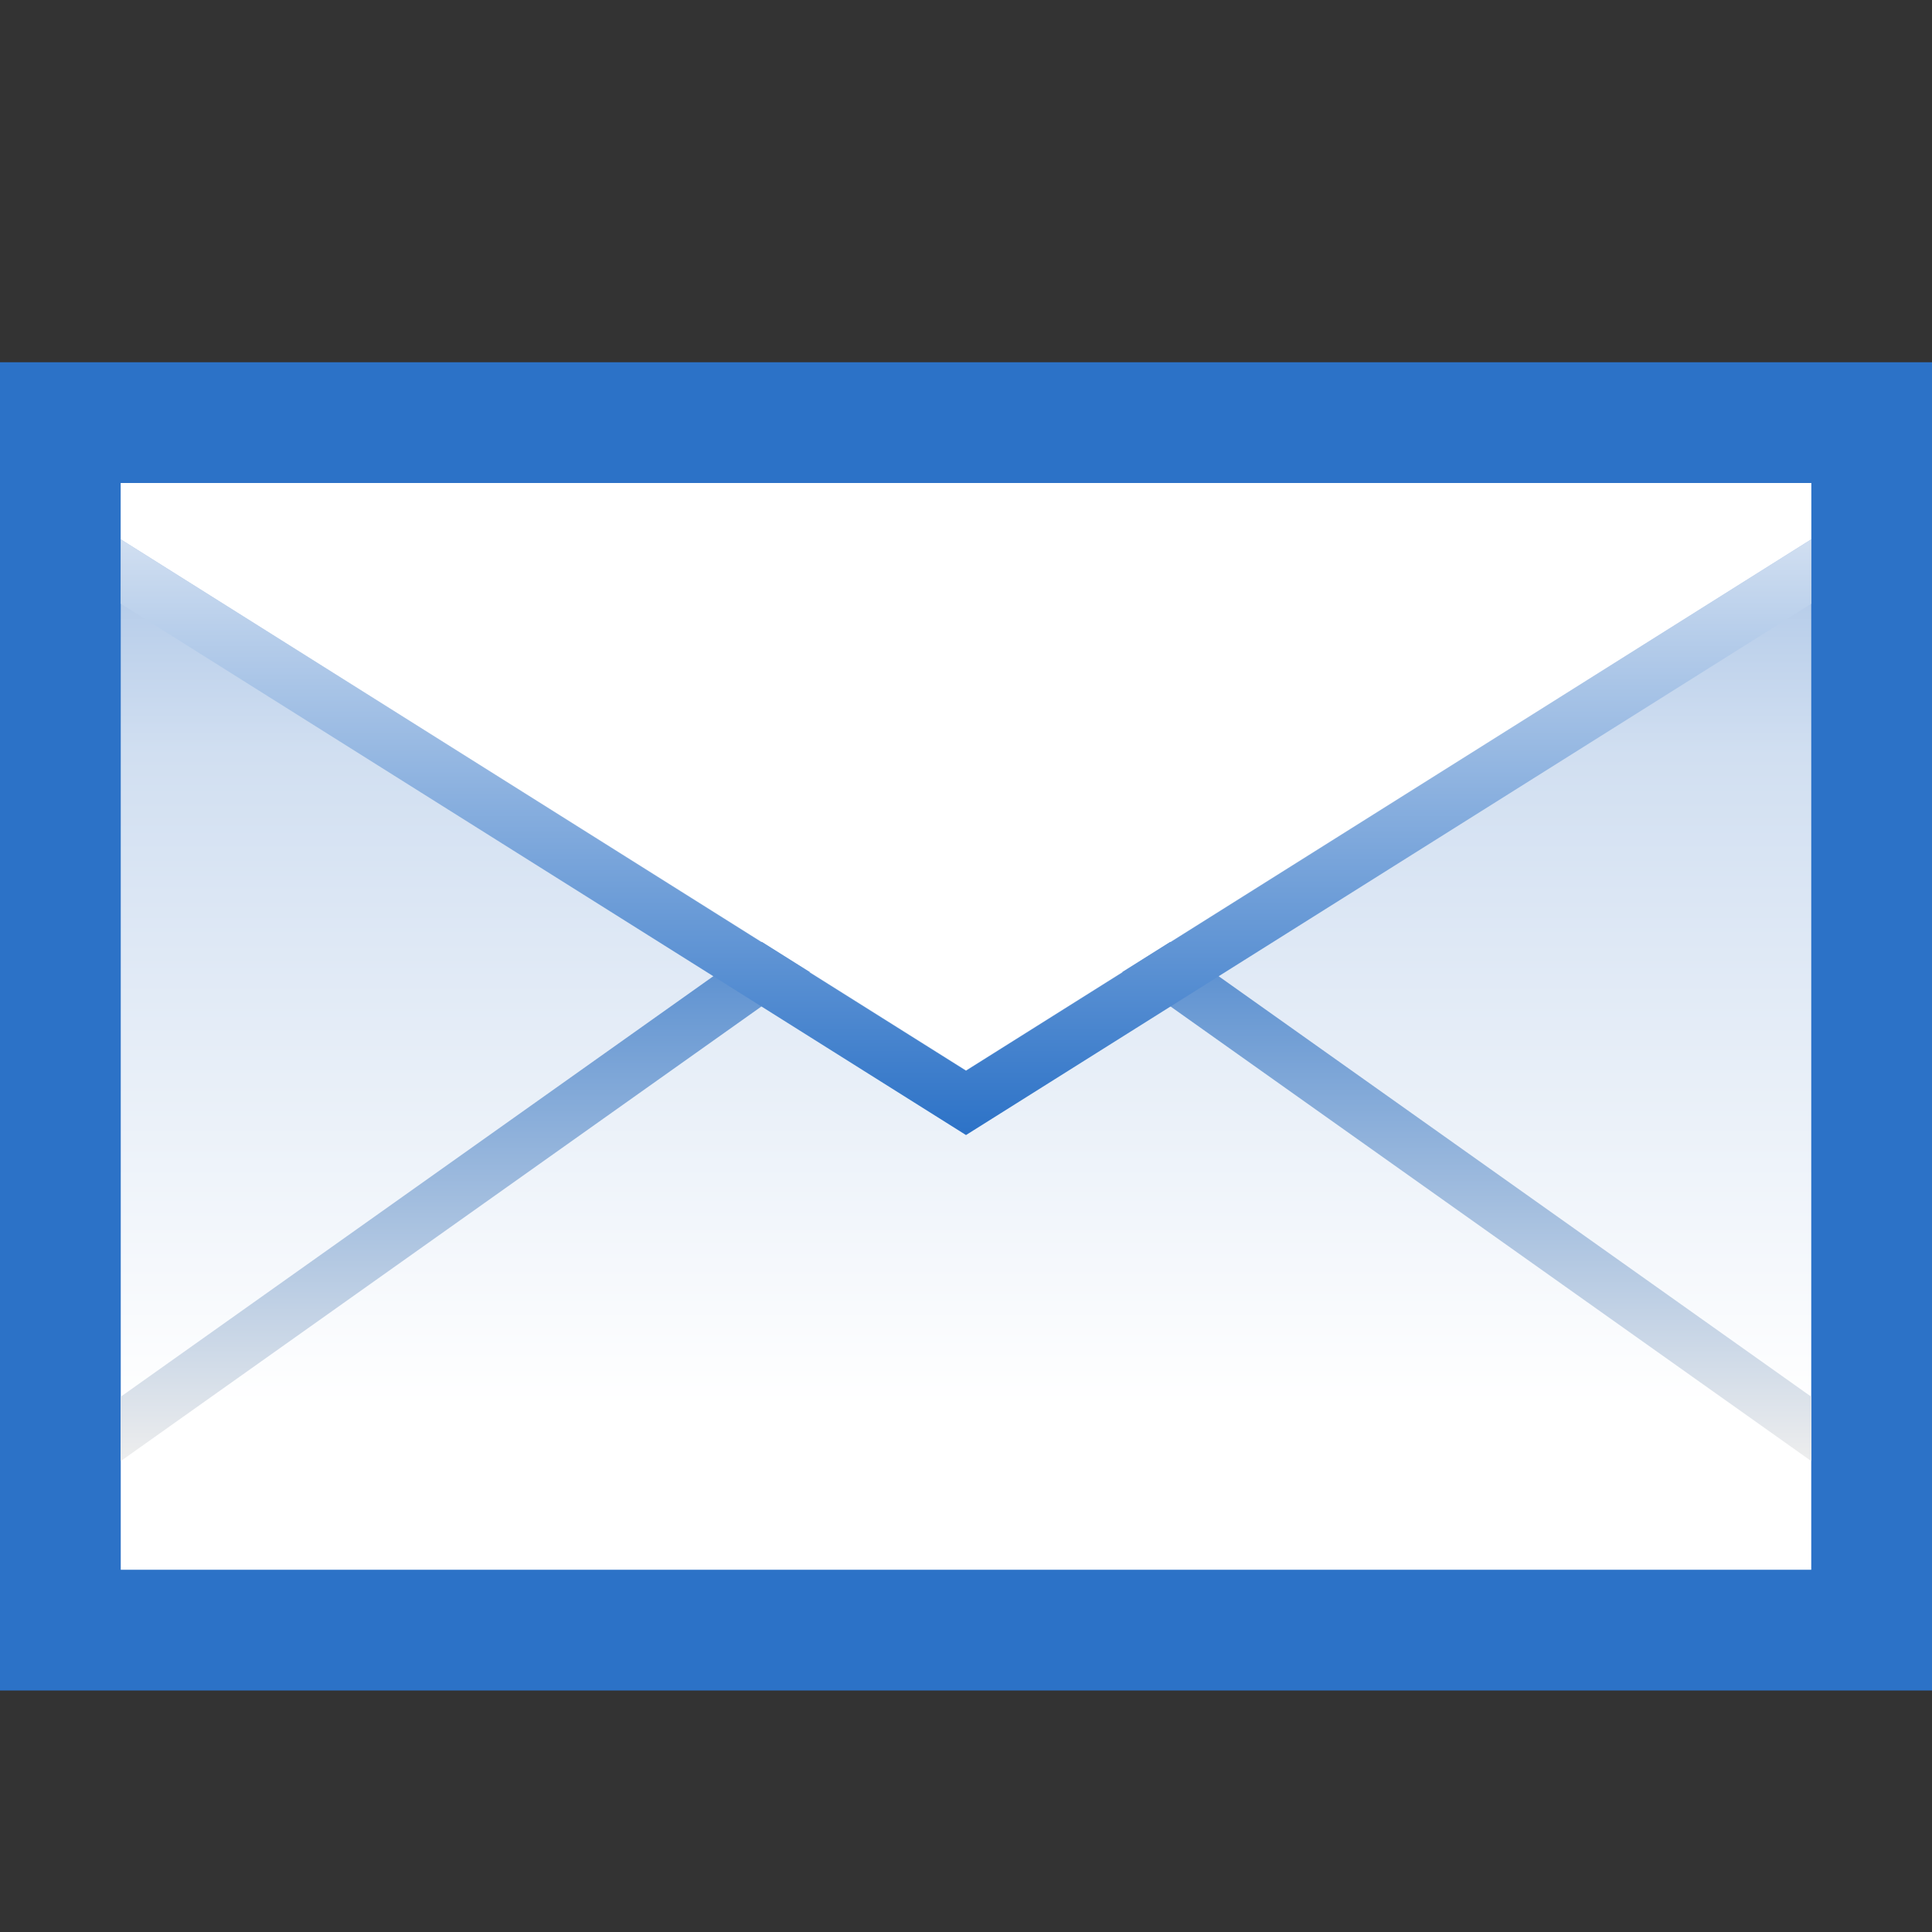 <?xml version="1.0" encoding="UTF-8" standalone="no"?>
<!-- Created with Inkscape (http://www.inkscape.org/) -->
<svg
   xmlns:dc="http://purl.org/dc/elements/1.1/"
   xmlns:cc="http://web.resource.org/cc/"
   xmlns:rdf="http://www.w3.org/1999/02/22-rdf-syntax-ns#"
   xmlns:svg="http://www.w3.org/2000/svg"
   xmlns="http://www.w3.org/2000/svg"
   xmlns:sodipodi="http://sodipodi.sourceforge.net/DTD/sodipodi-0.dtd"
   xmlns:inkscape="http://www.inkscape.org/namespaces/inkscape"
   width="64"
   height="64"
   id="svg1913"
   sodipodi:version="0.32"
   inkscape:version="0.44"
   version="1.0"
   sodipodi:docbase="/home/david/Desktop"
   sodipodi:docname="kmmsgunseen.svg">
  <rect width="100%" height="100%" fill="#333333" stroke="none"/>
  <defs
     id="defs1915">
    <linearGradient
       gradientTransform="matrix(4,0,0,-4,-2318.001,-2394.406)"
       y2="-600.068"
       x2="587.5"
       y1="-605.001"
       x1="587.5"
       gradientUnits="userSpaceOnUse"
       id="polygon3286_1_">
		<stop
   id="stop25"
   style="stop-color:#2C72C7"
   offset="0" />

		<stop
   id="stop27"
   style="stop-color:#D1DFF1"
   offset="1" />

	</linearGradient>
    <linearGradient
       gradientTransform="matrix(4,0,0,-4,-2318.001,-2394.406)"
       y2="-607.702"
       x2="587.5"
       y1="-602.202"
       x1="587.5"
       gradientUnits="userSpaceOnUse"
       id="polygon3293_1_">
		<stop
   id="stop17"
   style="stop-color:#2C72C7"
   offset="0" />

		<stop
   id="stop19"
   style="stop-color:#EEEEEE"
   offset="1" />

	</linearGradient>
    <linearGradient
       y2="40.001"
       x2="32"
       y1="4"
       x1="32"
       gradientUnits="userSpaceOnUse"
       id="rect3244_1_">
		<stop
   id="stop9"
   style="stop-color:#A4C0E4"
   offset="0" />

		<stop
   id="stop11"
   style="stop-color:#D1DFF1"
   offset="0.25" />

		<stop
   id="stop13"
   style="stop-color:#FFFFFF"
   offset="0.85" />

	</linearGradient>
  </defs>
  <sodipodi:namedview
     id="base"
     pagecolor="#ffffff"
     bordercolor="#666666"
     borderopacity="1.0"
     gridtolerance="10000"
     guidetolerance="10"
     objecttolerance="10"
     inkscape:pageopacity="0.0"
     inkscape:pageshadow="2"
     inkscape:zoom="5.90625"
     inkscape:cx="32"
     inkscape:cy="32"
     inkscape:document-units="px"
     inkscape:current-layer="layer1"
     width="64px"
     height="64px"
     inkscape:window-width="849"
     inkscape:window-height="579"
     inkscape:window-x="0"
     inkscape:window-y="115" />
  <g
     inkscape:label="Layer 1"
     inkscape:groupmode="layer"
     id="layer1">
    <g
       id="g1921"
       transform="translate(0,12)">
      <rect
         height="44"
         width="64"
         id="rect3244_3_"
         x="0"
         y="0"
         style="fill:#2c72c7" />
      <g
         id="g6">
	<linearGradient
   y2="40.001"
   x2="32"
   y1="4"
   x1="32"
   gradientUnits="userSpaceOnUse"
   id="linearGradient1952">
		<stop
   id="stop1954"
   style="stop-color:#A4C0E4"
   offset="0" />

		<stop
   id="stop1956"
   style="stop-color:#D1DFF1"
   offset="0.25" />

		<stop
   id="stop1958"
   style="stop-color:#FFFFFF"
   offset="0.85" />

	</linearGradient>

	<rect
   height="36"
   width="56"
   y="4"
   x="4"
   id="rect3244_2_"
   style="fill:url(#rect3244_1_)" />

	
		<linearGradient
   gradientTransform="matrix(4,0,0,-4,-2318.001,-2394.406)"
   y2="-607.702"
   x2="587.5"
   y1="-602.202"
   x1="587.5"
   gradientUnits="userSpaceOnUse"
   id="linearGradient1961">
		<stop
   id="stop1963"
   style="stop-color:#2C72C7"
   offset="0" />

		<stop
   id="stop1965"
   style="stop-color:#EEEEEE"
   offset="1" />

	</linearGradient>

	<polygon
   points="60,36.4 60,34.268 31.999,14.399 4,34.268 4,36.4 31.999,16.533 60,36.4 "
   id="polygon3293_2_"
   style="fill:url(#polygon3293_1_)" />

	<polygon
   id="polygon22"
   points="4,5.866 32.002,23.449 60,5.866 60,4 4,4 4,5.866 "
   style="fill:white" />

	
		<linearGradient
   gradientTransform="matrix(4,0,0,-4,-2318.001,-2394.406)"
   y2="-600.068"
   x2="587.5"
   y1="-605.001"
   x1="587.5"
   gradientUnits="userSpaceOnUse"
   id="linearGradient1969">
		<stop
   id="stop1971"
   style="stop-color:#2C72C7"
   offset="0" />

		<stop
   id="stop1973"
   style="stop-color:#D1DFF1"
   offset="1" />

	</linearGradient>

	<polygon
   points="4,5.866 4,8 32,25.6 60,8 60,5.866 32,23.467 4,5.866 "
   id="polygon3286_2_"
   style="fill:url(#polygon3286_1_)" />

</g>
    </g>
  </g>
</svg>
